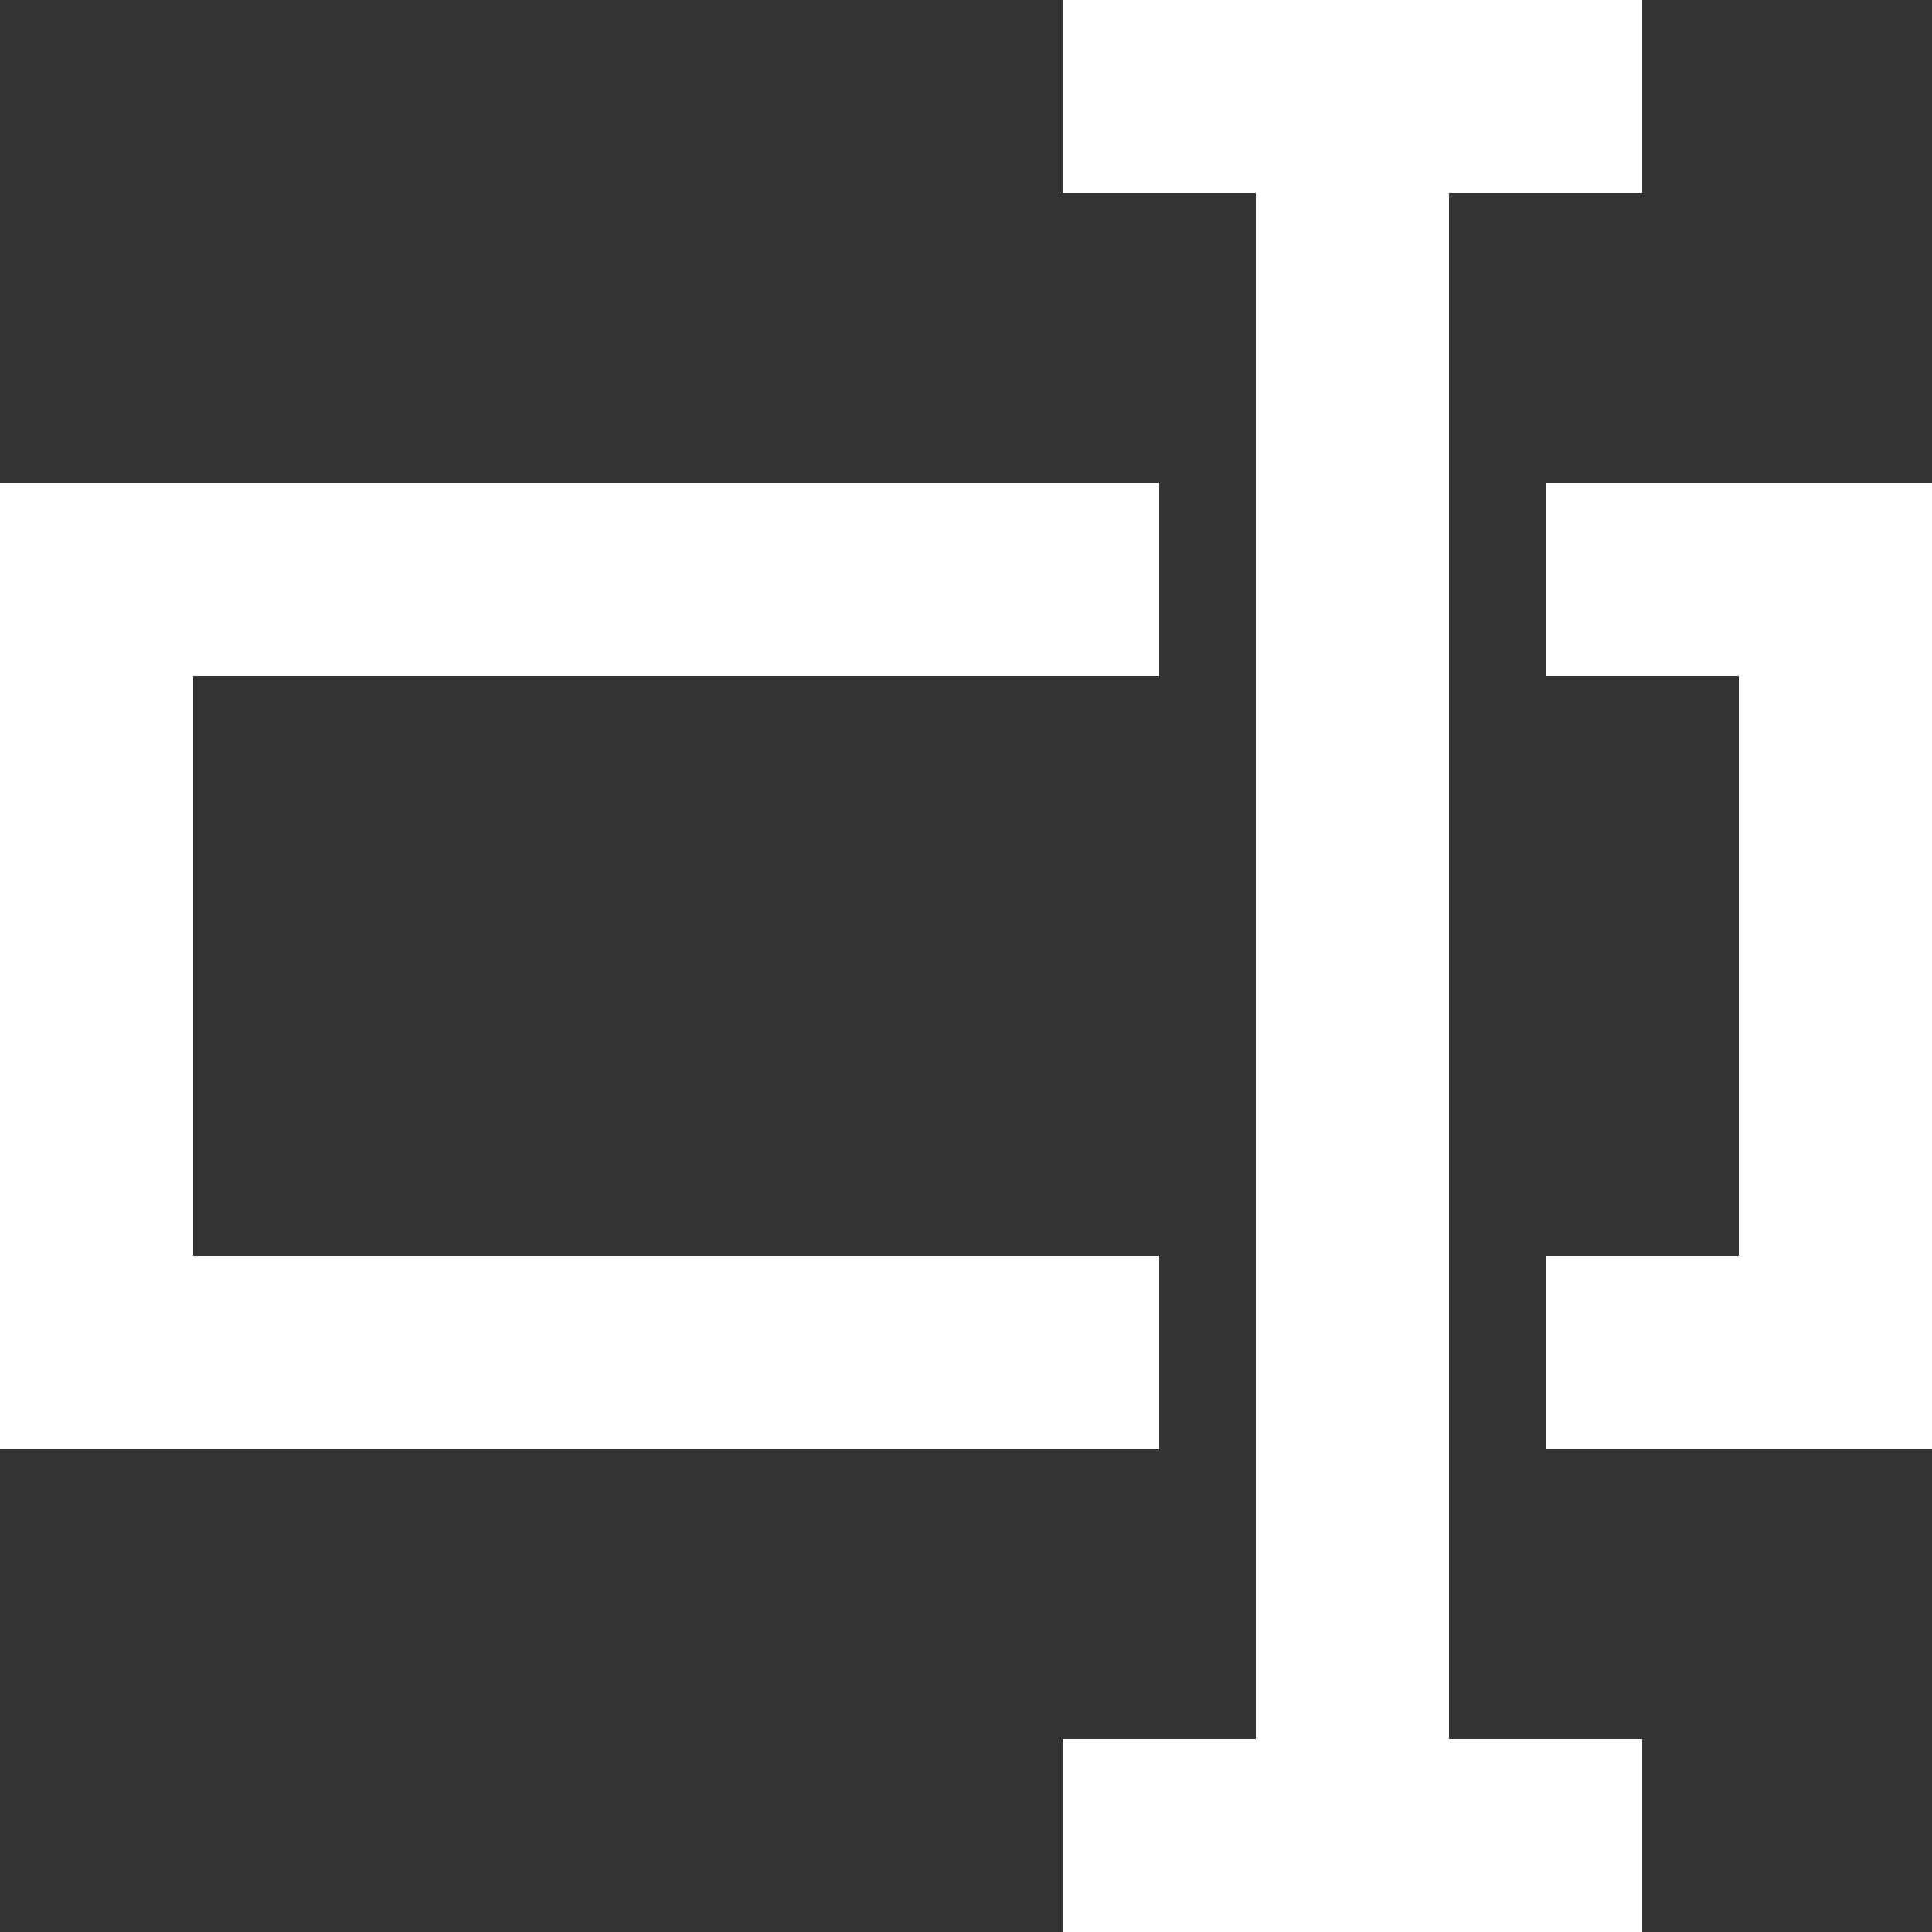 <svg width="20" height="20" viewBox="0 0 20 20" fill="none" xmlns="http://www.w3.org/2000/svg">
<rect x="0" y="0" width="20" height="20" fill="#333333" stroke="none"/>
<path fill-rule="evenodd" clip-rule="evenodd" d="M12 5H2H0V7V13V15H2H12V13H2V7H12V5ZM16 5H18H20V7V13V15H18H16V13H18V7H16V5Z" fill="white"/>
<path fill-rule="evenodd" clip-rule="evenodd" d="M17 0H15H13H11V2H13V18H11V20H13H15H17V18H15V2H17V0Z" fill="white"/>
</svg>
